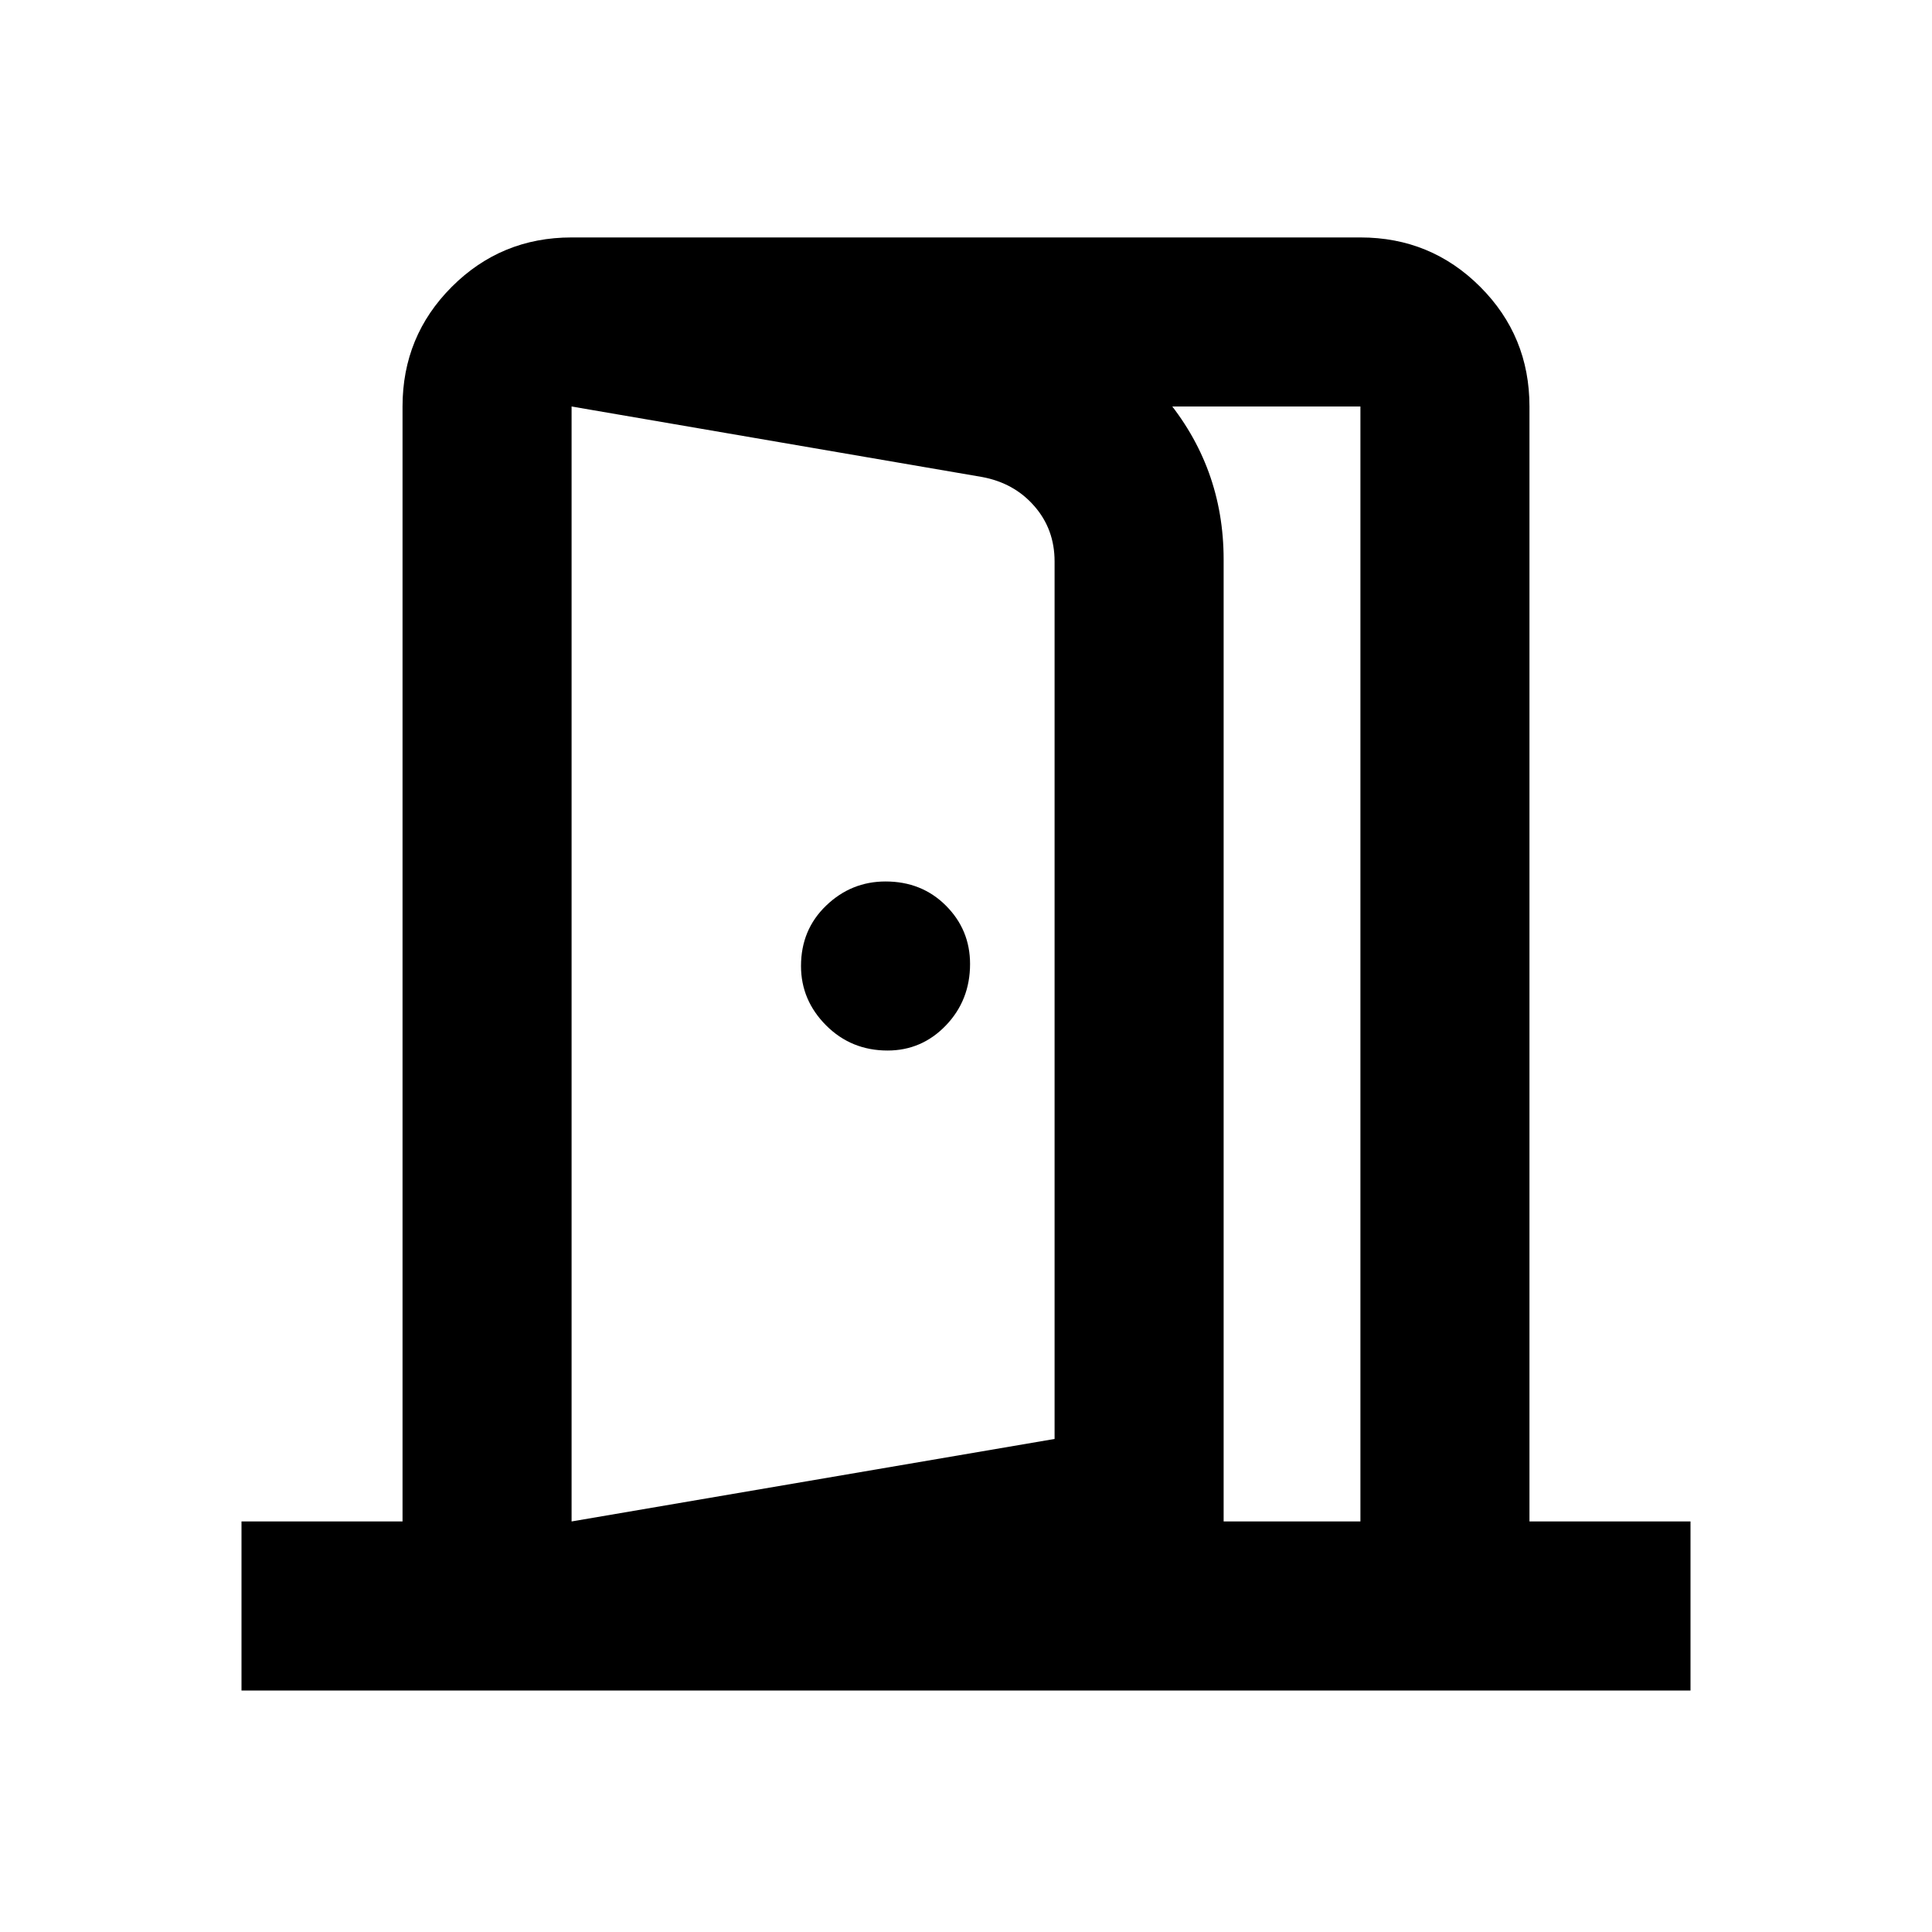 <svg xmlns="http://www.w3.org/2000/svg" height="20" width="20"><path d="M9.188 10.875Q9.542 10.875 9.792 10.615Q10.042 10.354 10.042 9.979Q10.042 9.625 9.792 9.375Q9.542 9.125 9.167 9.125Q8.812 9.125 8.552 9.375Q8.292 9.625 8.292 10Q8.292 10.354 8.552 10.615Q8.812 10.875 9.188 10.875ZM5.917 17.479V15.75L10.917 14.896V5.812Q10.917 5.479 10.708 5.24Q10.5 5 10.167 4.938L5.917 4.208V2.458L10.479 3.208Q11.438 3.375 12.052 4.104Q12.667 4.833 12.667 5.792V16.354ZM2.5 17.5V15.75H4.167V4.208Q4.167 3.479 4.677 2.969Q5.188 2.458 5.917 2.458H14.083Q14.812 2.458 15.323 2.969Q15.833 3.479 15.833 4.208V15.75H17.5V17.5ZM5.917 15.75H14.083V4.208Q14.083 4.208 14.083 4.208Q14.083 4.208 14.083 4.208H5.917Q5.917 4.208 5.917 4.208Q5.917 4.208 5.917 4.208Z"/></svg>